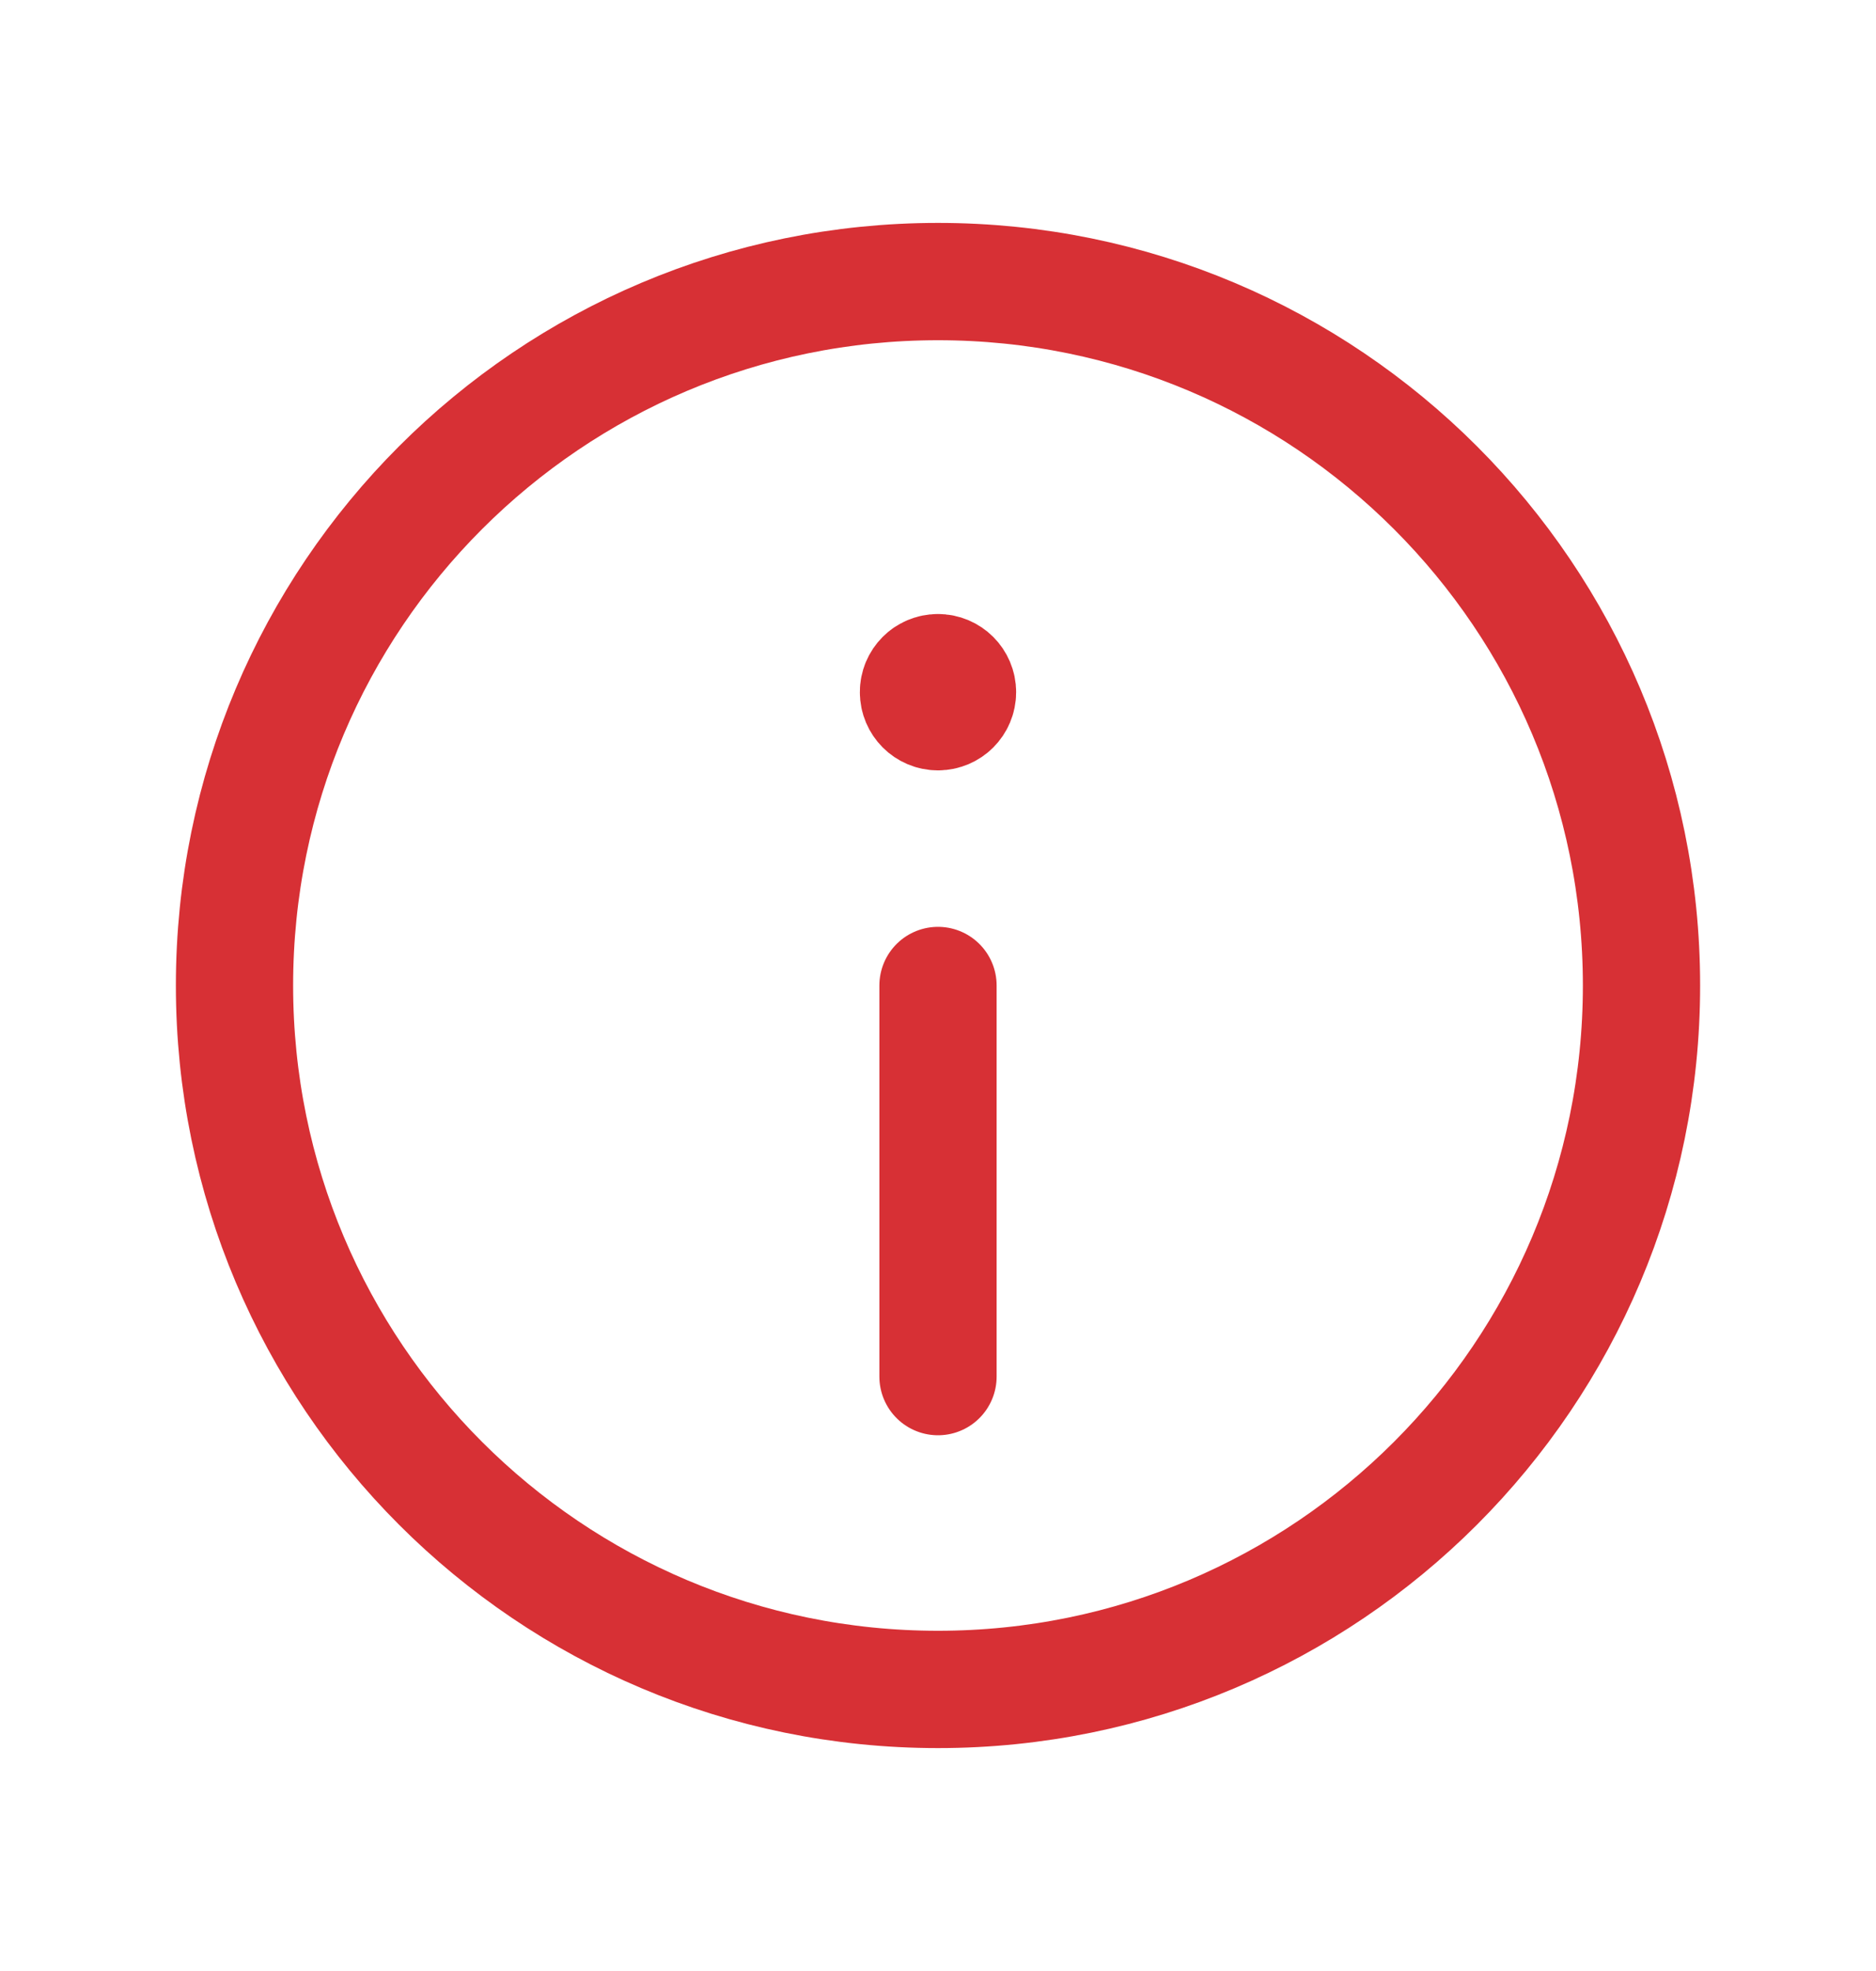 <svg width="20" height="21" viewBox="0 0 20 21" fill="none" xmlns="http://www.w3.org/2000/svg">
<path fill-rule="evenodd" clip-rule="evenodd" d="M9.999 7.167C9.884 7.167 9.791 7.26 9.792 7.375C9.792 7.49 9.885 7.583 10 7.583C10.115 7.583 10.208 7.49 10.208 7.375C10.208 7.26 10.115 7.167 9.999 7.167Z" fill="#666666"/>
<path d="M9.999 7.167C9.884 7.167 9.791 7.26 9.792 7.375C9.792 7.49 9.885 7.583 10 7.583C10.115 7.583 10.208 7.49 10.208 7.375C10.208 7.26 10.115 7.167 9.999 7.167" stroke="#D73035" stroke-width="1.25" stroke-linecap="round" stroke-linejoin="round"/>
<path d="M10 10.5V14.667M10 18V18C5.857 18 2.5 14.643 2.5 10.5V10.5C2.5 6.357 5.857 3 10 3V3C14.143 3 17.5 6.357 17.5 10.5V10.5C17.5 14.643 14.143 18 10 18Z" stroke="#D73035" stroke-width="1.25" stroke-linecap="round" stroke-linejoin="round"/>
</svg>
